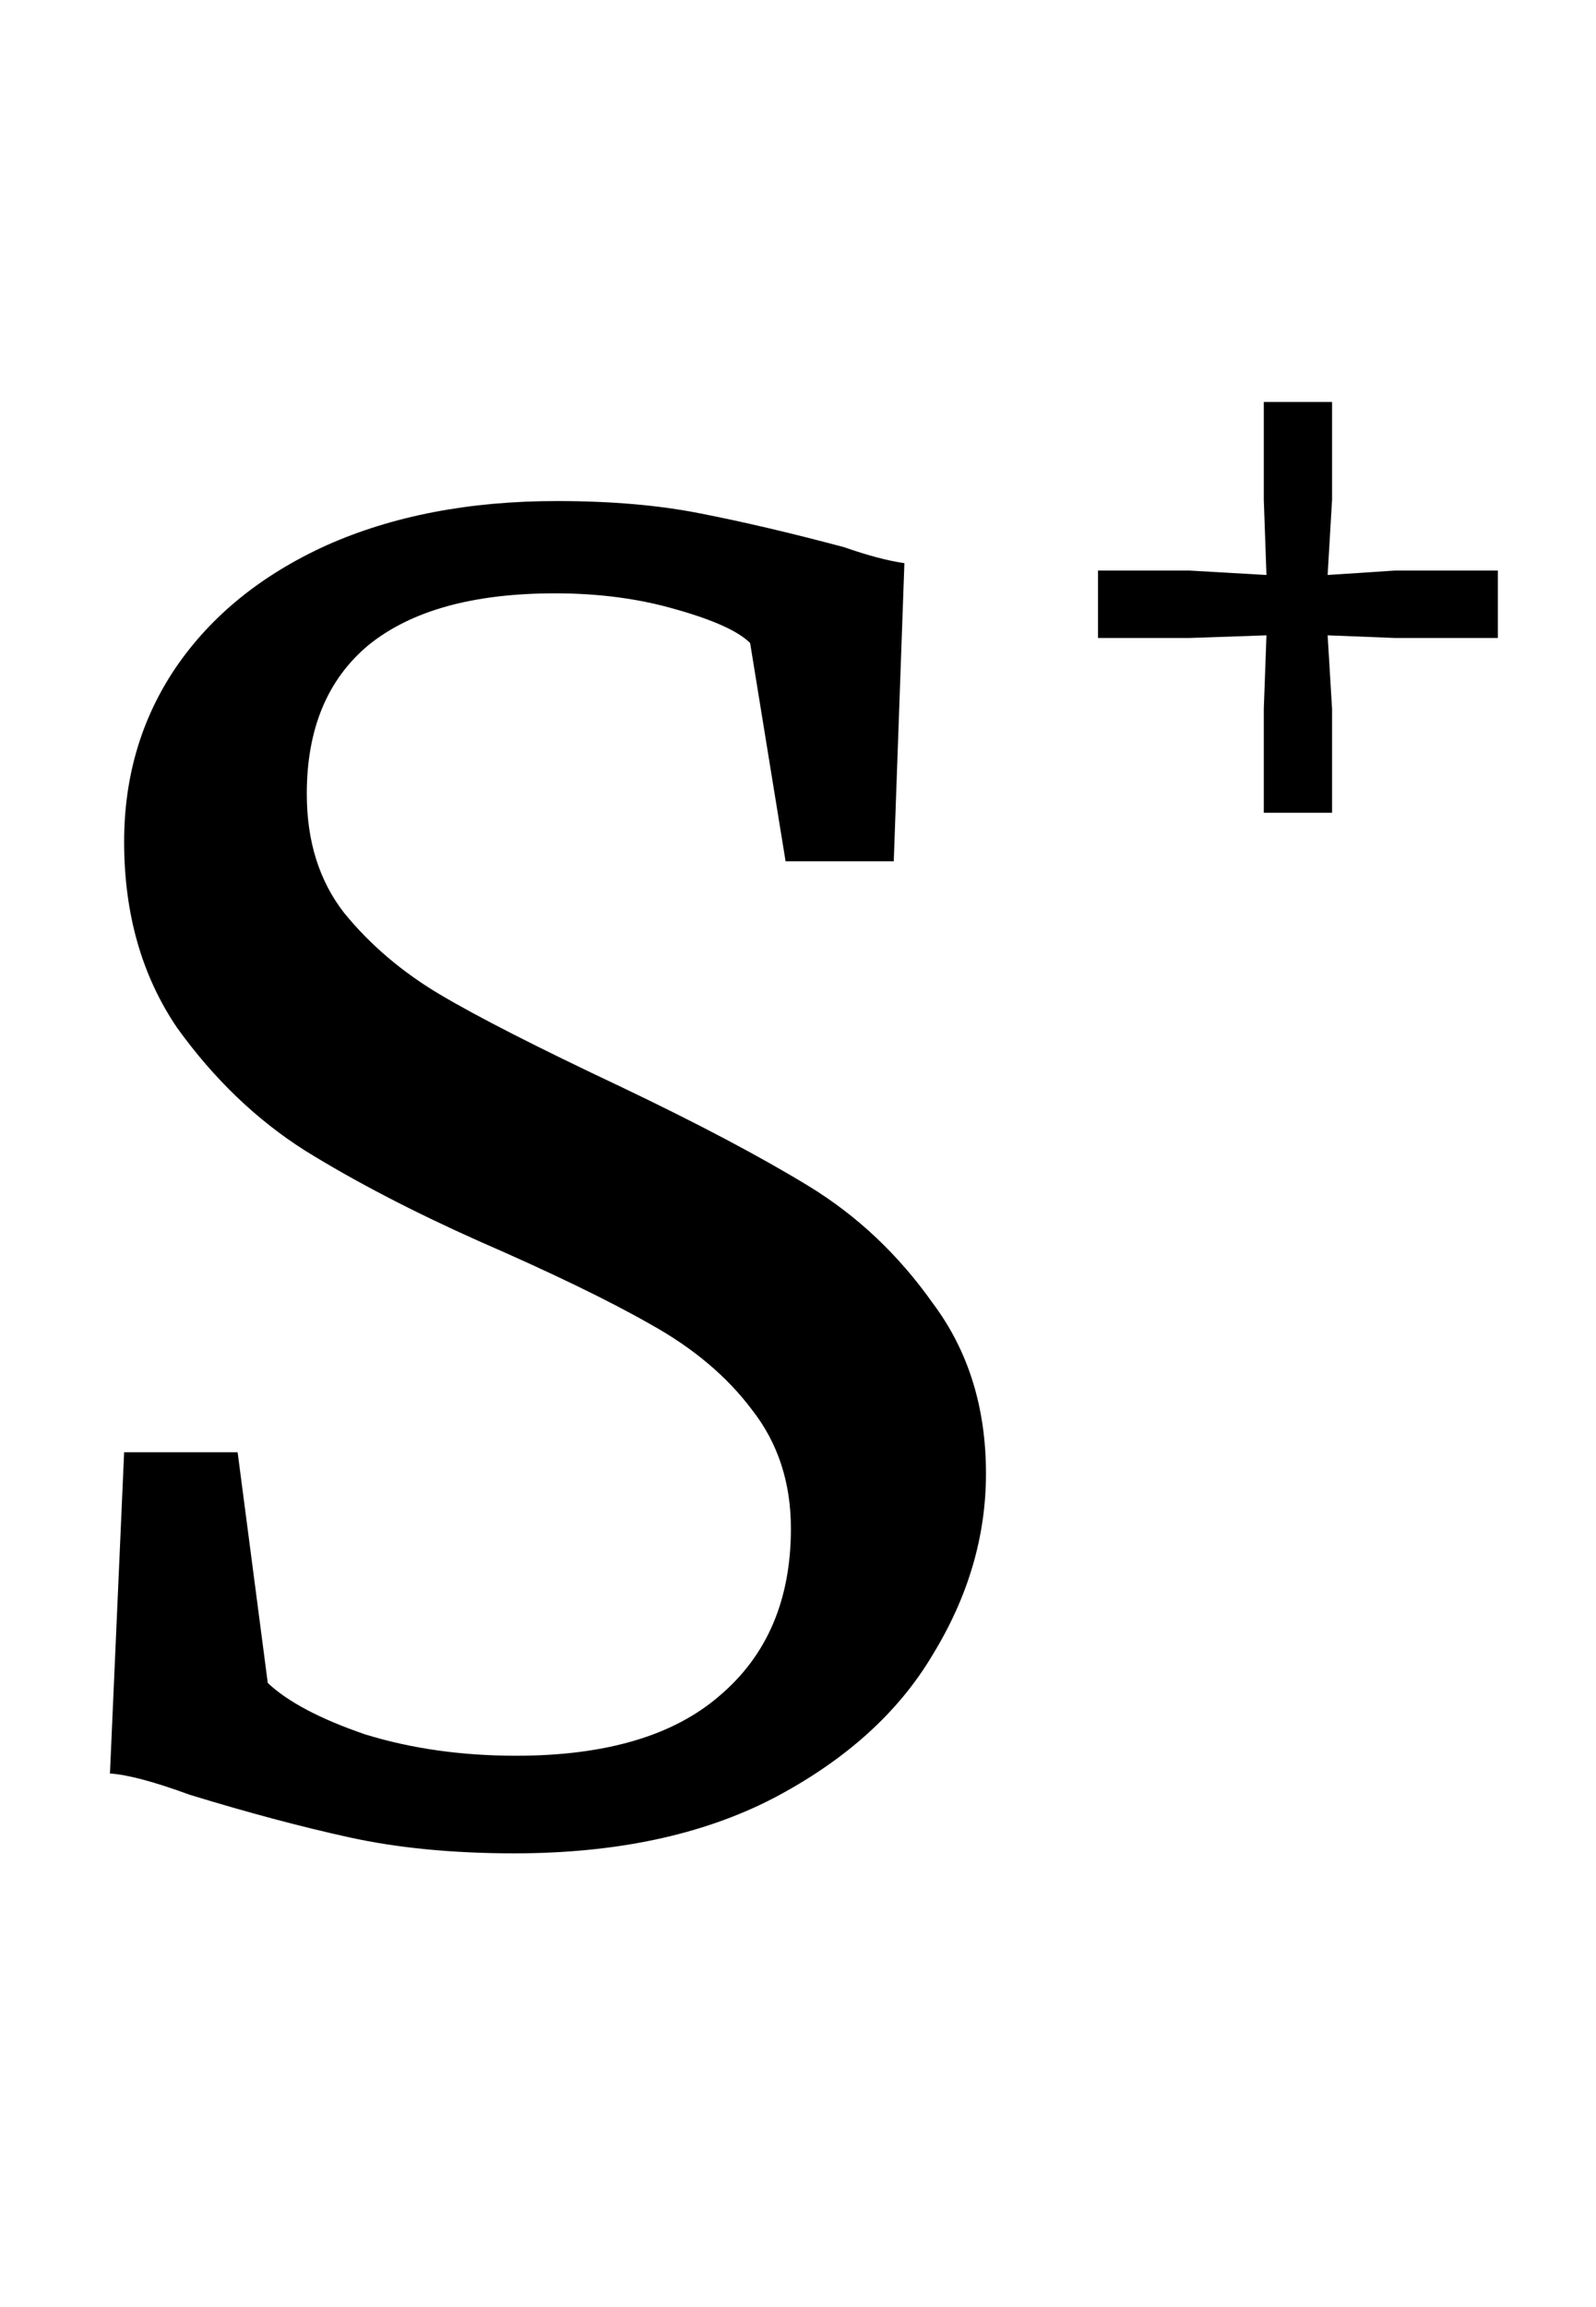 <svg width="54" height="78" viewBox="0 0 54 78" fill="none" xmlns="http://www.w3.org/2000/svg">
<path d="M17.4 62.66C15.32 62.66 13.46 62.48 11.82 62.12C10.18 61.76 8.38 61.28 6.42 60.68C5.22 60.24 4.32 60 3.72 59.96L4.2 49.1H8.04L9.06 56.9C9.74 57.54 10.84 58.12 12.36 58.64C13.92 59.12 15.62 59.36 17.46 59.36C20.5 59.36 22.8 58.68 24.36 57.32C25.96 55.96 26.76 54.08 26.76 51.68C26.76 50.12 26.32 48.78 25.44 47.66C24.6 46.54 23.46 45.58 22.02 44.78C20.62 43.98 18.68 43.04 16.2 41.96C13.96 40.96 12 39.94 10.32 38.9C8.68 37.86 7.24 36.48 6 34.76C4.8 33 4.2 30.9 4.2 28.46C4.2 26.26 4.78 24.3 5.94 22.58C7.14 20.82 8.84 19.44 11.04 18.44C13.28 17.44 15.88 16.94 18.84 16.94C20.68 16.94 22.3 17.08 23.7 17.36C25.14 17.64 26.76 18.02 28.56 18.5C29.36 18.78 30.04 18.96 30.6 19.04L30.24 29.12H26.58L25.38 21.74C24.98 21.34 24.14 20.96 22.86 20.6C21.62 20.24 20.26 20.06 18.78 20.06C16.02 20.06 13.92 20.64 12.48 21.8C11.08 22.96 10.38 24.64 10.38 26.84C10.38 28.44 10.8 29.78 11.64 30.86C12.52 31.94 13.6 32.86 14.88 33.62C16.16 34.38 18.2 35.42 21 36.74C23.6 37.98 25.72 39.1 27.36 40.1C29 41.1 30.4 42.42 31.56 44.06C32.76 45.66 33.36 47.58 33.36 49.82C33.36 51.94 32.76 53.98 31.56 55.94C30.4 57.9 28.6 59.52 26.16 60.8C23.76 62.04 20.84 62.66 17.4 62.66Z" fill="black"/>
<path d="M42.85 19.44L42.76 16.89V13.59H45.07V16.89L44.92 19.44L47.2 19.29H50.68V21.57H47.2L44.92 21.48L45.07 23.97V27.48H42.76V23.97L42.85 21.48L40.24 21.57H37.15V19.29H40.24L42.85 19.44Z" fill="black"/>
</svg>
